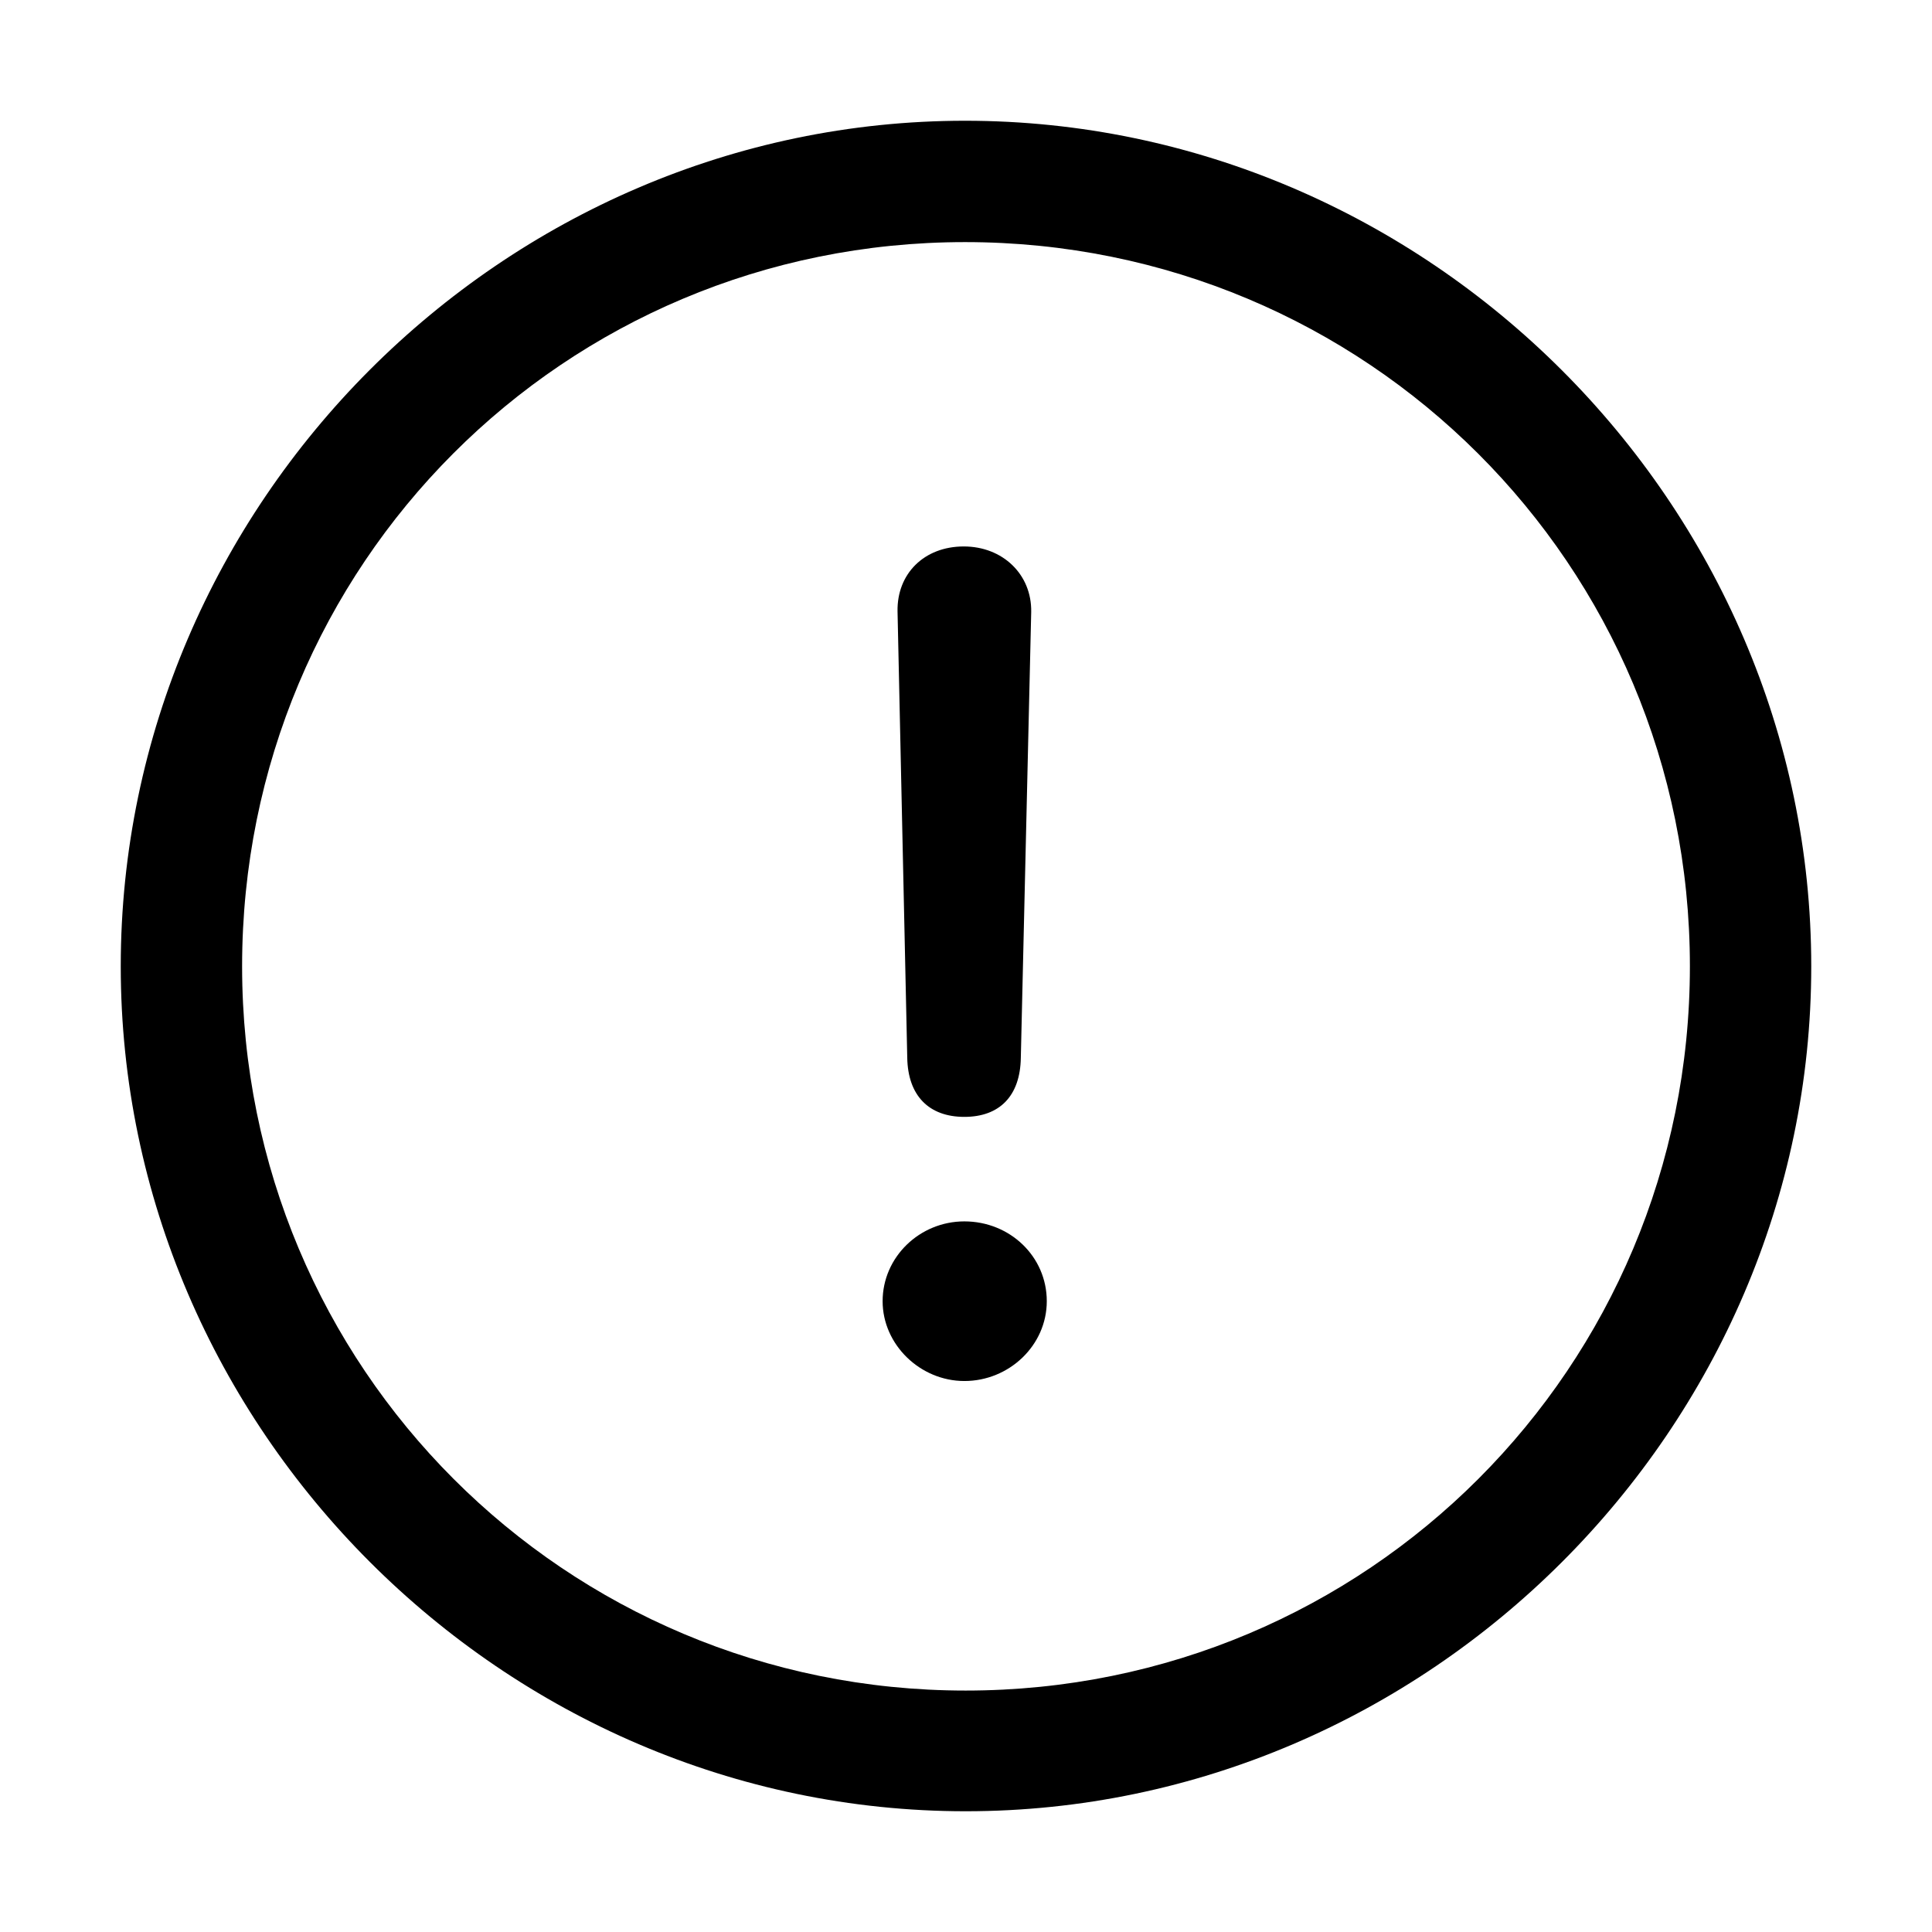 <svg width="32" height="32" viewBox="0 0 32 32" fill="none" xmlns="http://www.w3.org/2000/svg">
<path d="M15.995 30C23.658 30 30 23.658 30 16.005C30 8.342 23.648 2 15.984 2C8.331 2 2 8.342 2 16.005C2 23.658 8.342 30 15.995 30ZM15.995 28.001C9.352 28.001 4.01 22.648 4.01 16.005C4.01 9.352 9.341 4.01 15.984 4.01C22.637 4.01 27.99 9.352 27.99 16.005C27.99 22.648 22.648 28.001 15.995 28.001Z" fill="currentColor"/>
<path d="M15.973 18.499C16.554 18.499 16.898 18.155 16.908 17.521L17.08 10.137C17.091 9.513 16.607 9.051 15.963 9.051C15.307 9.051 14.855 9.502 14.866 10.126L15.027 17.521C15.038 18.144 15.382 18.499 15.973 18.499ZM15.973 22.874C16.715 22.874 17.338 22.283 17.338 21.552C17.338 20.81 16.726 20.23 15.973 20.23C15.232 20.23 14.619 20.821 14.619 21.552C14.619 22.272 15.242 22.874 15.973 22.874Z" fill="currentColor"/>
</svg>
